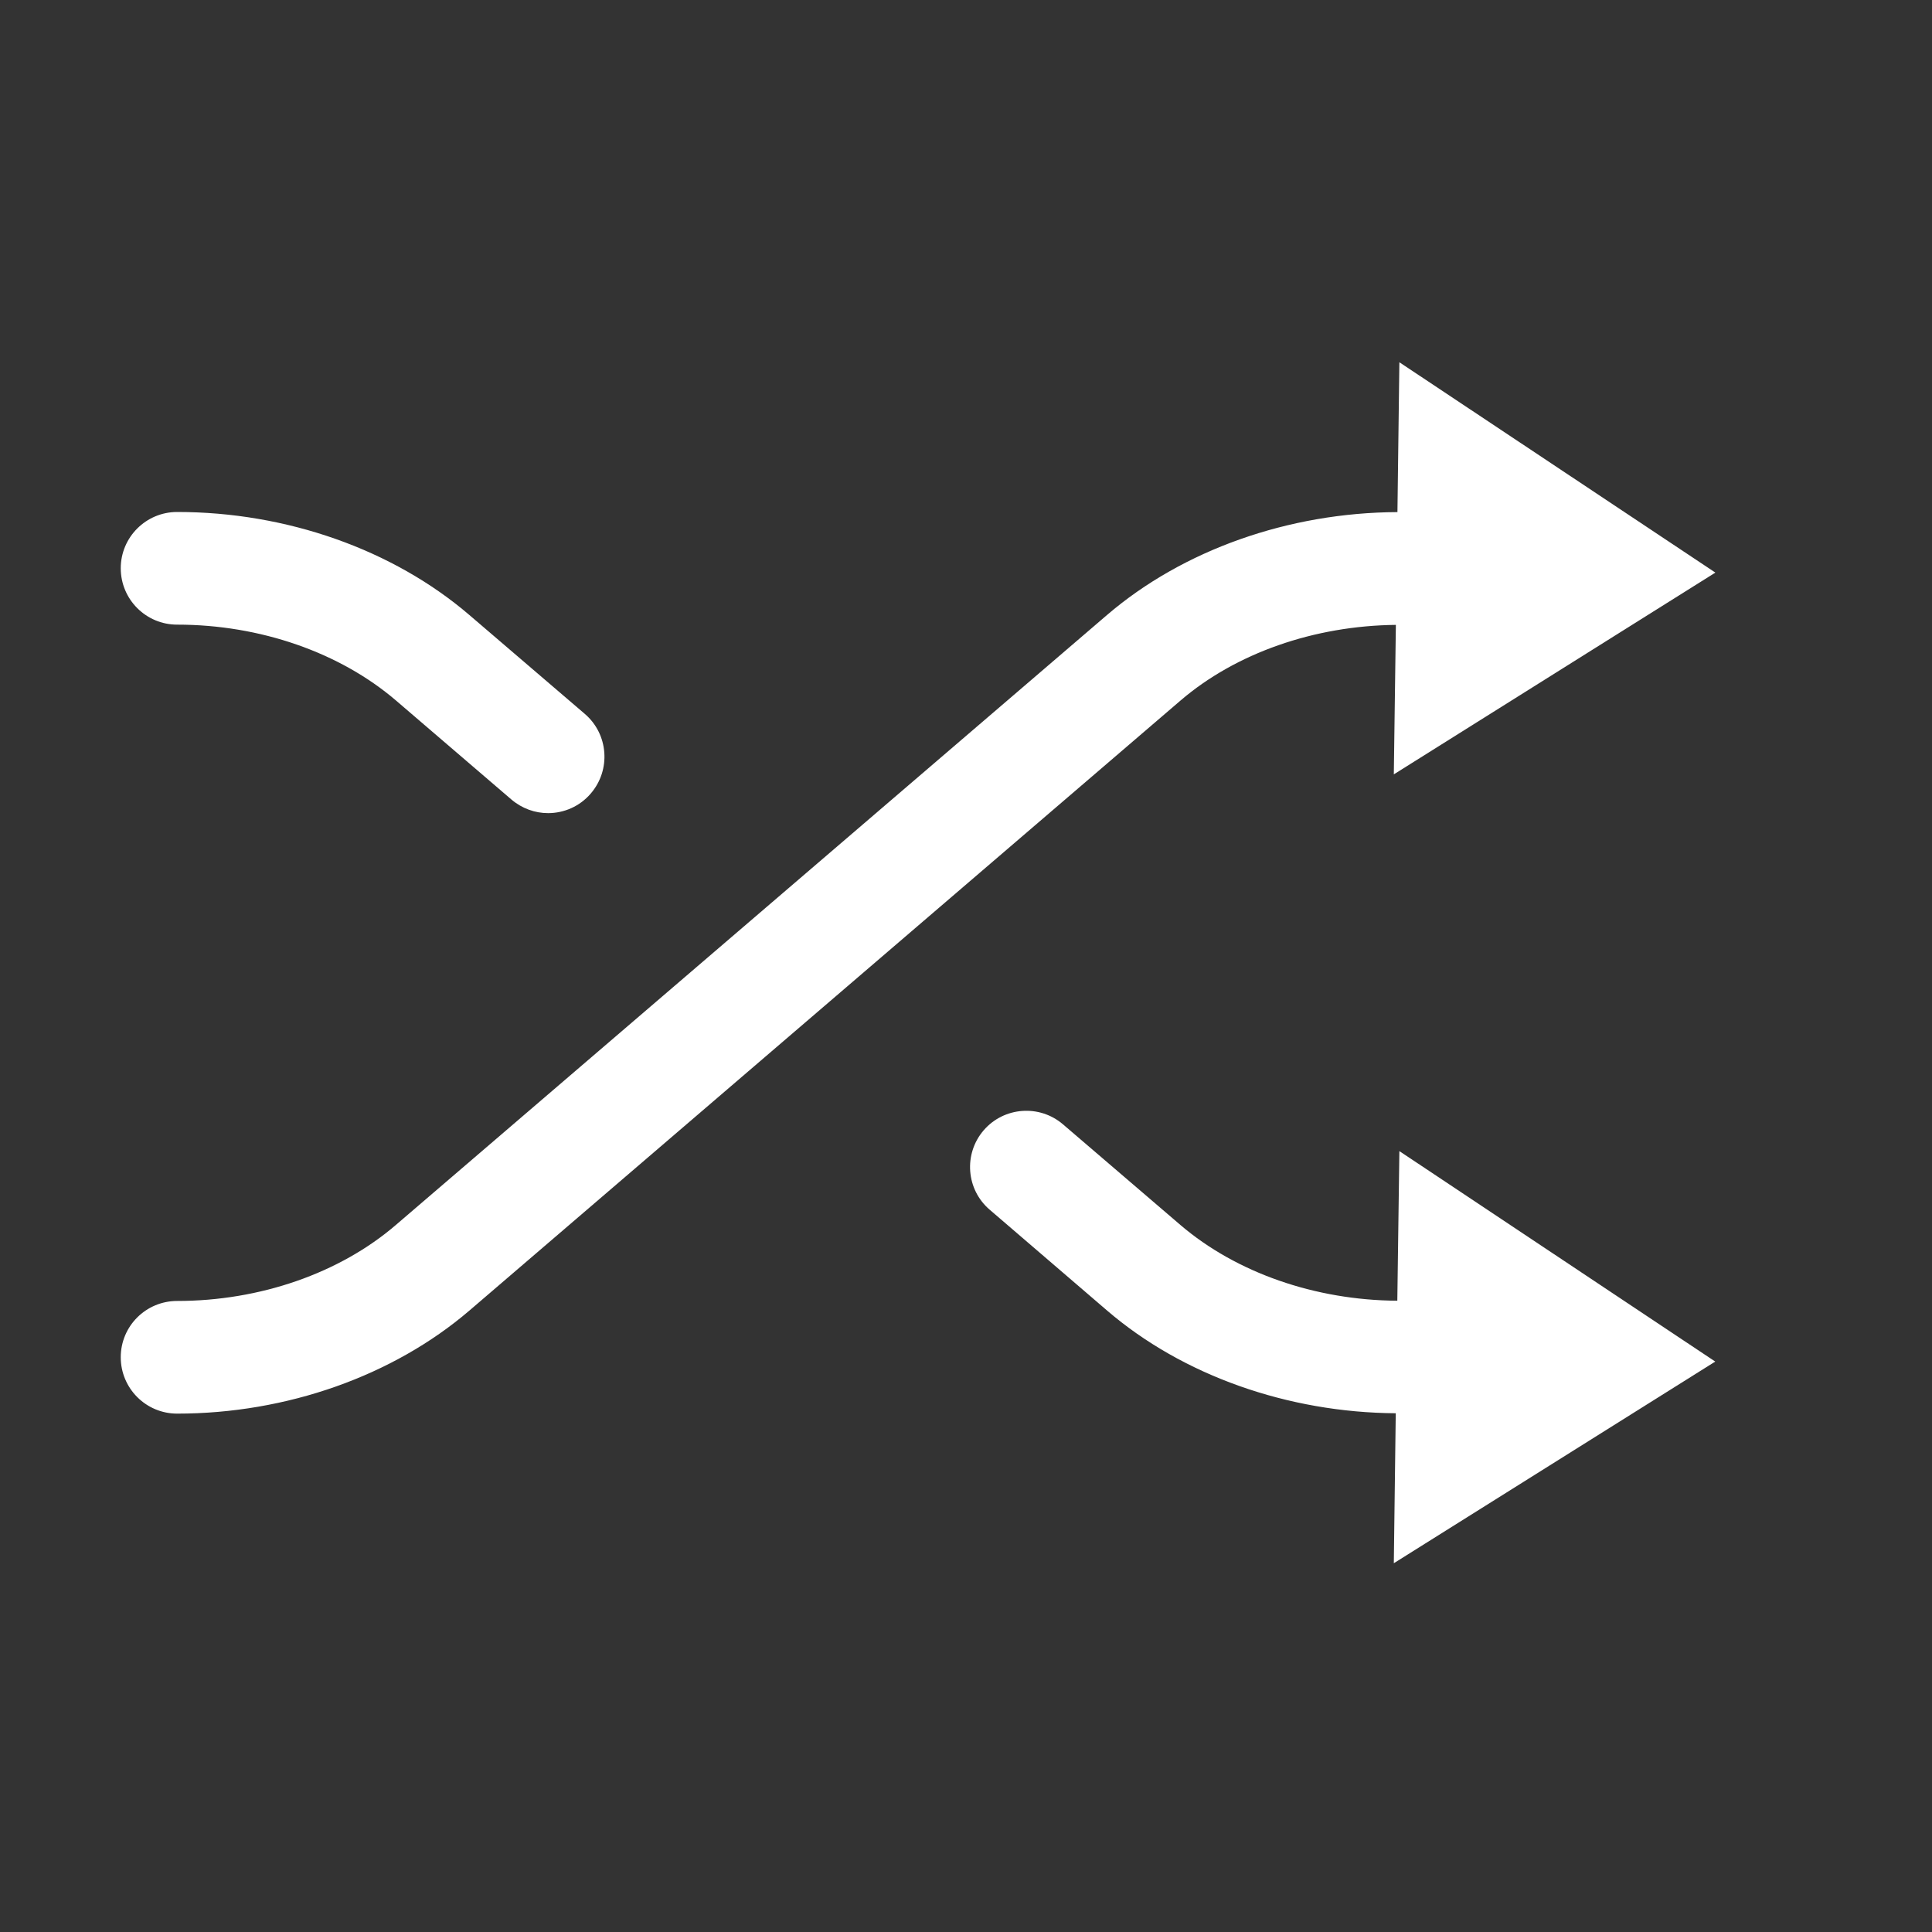 <svg width="16" height="16" viewBox="0 0 16 16" fill="none" xmlns="http://www.w3.org/2000/svg">
<rect x="0" y="0" width="16" height="16" fill="#333333" stroke="none"/>
<path fill-rule="evenodd" clip-rule="evenodd" d="M11.56 5.175L11.543 6.413L14.206 4.742L11.589 3L11.573 4.241C10.672 4.245 9.797 4.554 9.168 5.093L3.279 10.144C2.814 10.544 2.153 10.774 1.467 10.774C1.209 10.774 1 10.982 1 11.24C1 11.498 1.209 11.707 1.467 11.707C2.373 11.707 3.255 11.395 3.888 10.853L9.776 5.802C10.234 5.409 10.883 5.182 11.56 5.175ZM1.467 5.173C2.154 5.173 2.814 5.403 3.279 5.801L4.235 6.621C4.323 6.696 4.431 6.734 4.539 6.734C4.67 6.734 4.801 6.679 4.893 6.571C5.061 6.375 5.039 6.08 4.843 5.912L3.888 5.094C3.255 4.551 2.373 4.24 1.467 4.24C1.209 4.24 1 4.449 1 4.706C1 4.964 1.209 5.173 1.467 5.173ZM9.776 10.145C10.238 10.54 10.892 10.768 11.572 10.772L11.589 9.533L14.205 11.276L11.543 12.946L11.559 11.704C10.664 11.698 9.793 11.39 9.168 10.853L8.197 10.019C8.001 9.852 7.978 9.557 8.146 9.361C8.314 9.166 8.609 9.144 8.804 9.312L9.776 10.145Z" fill="white"/>
</svg>
